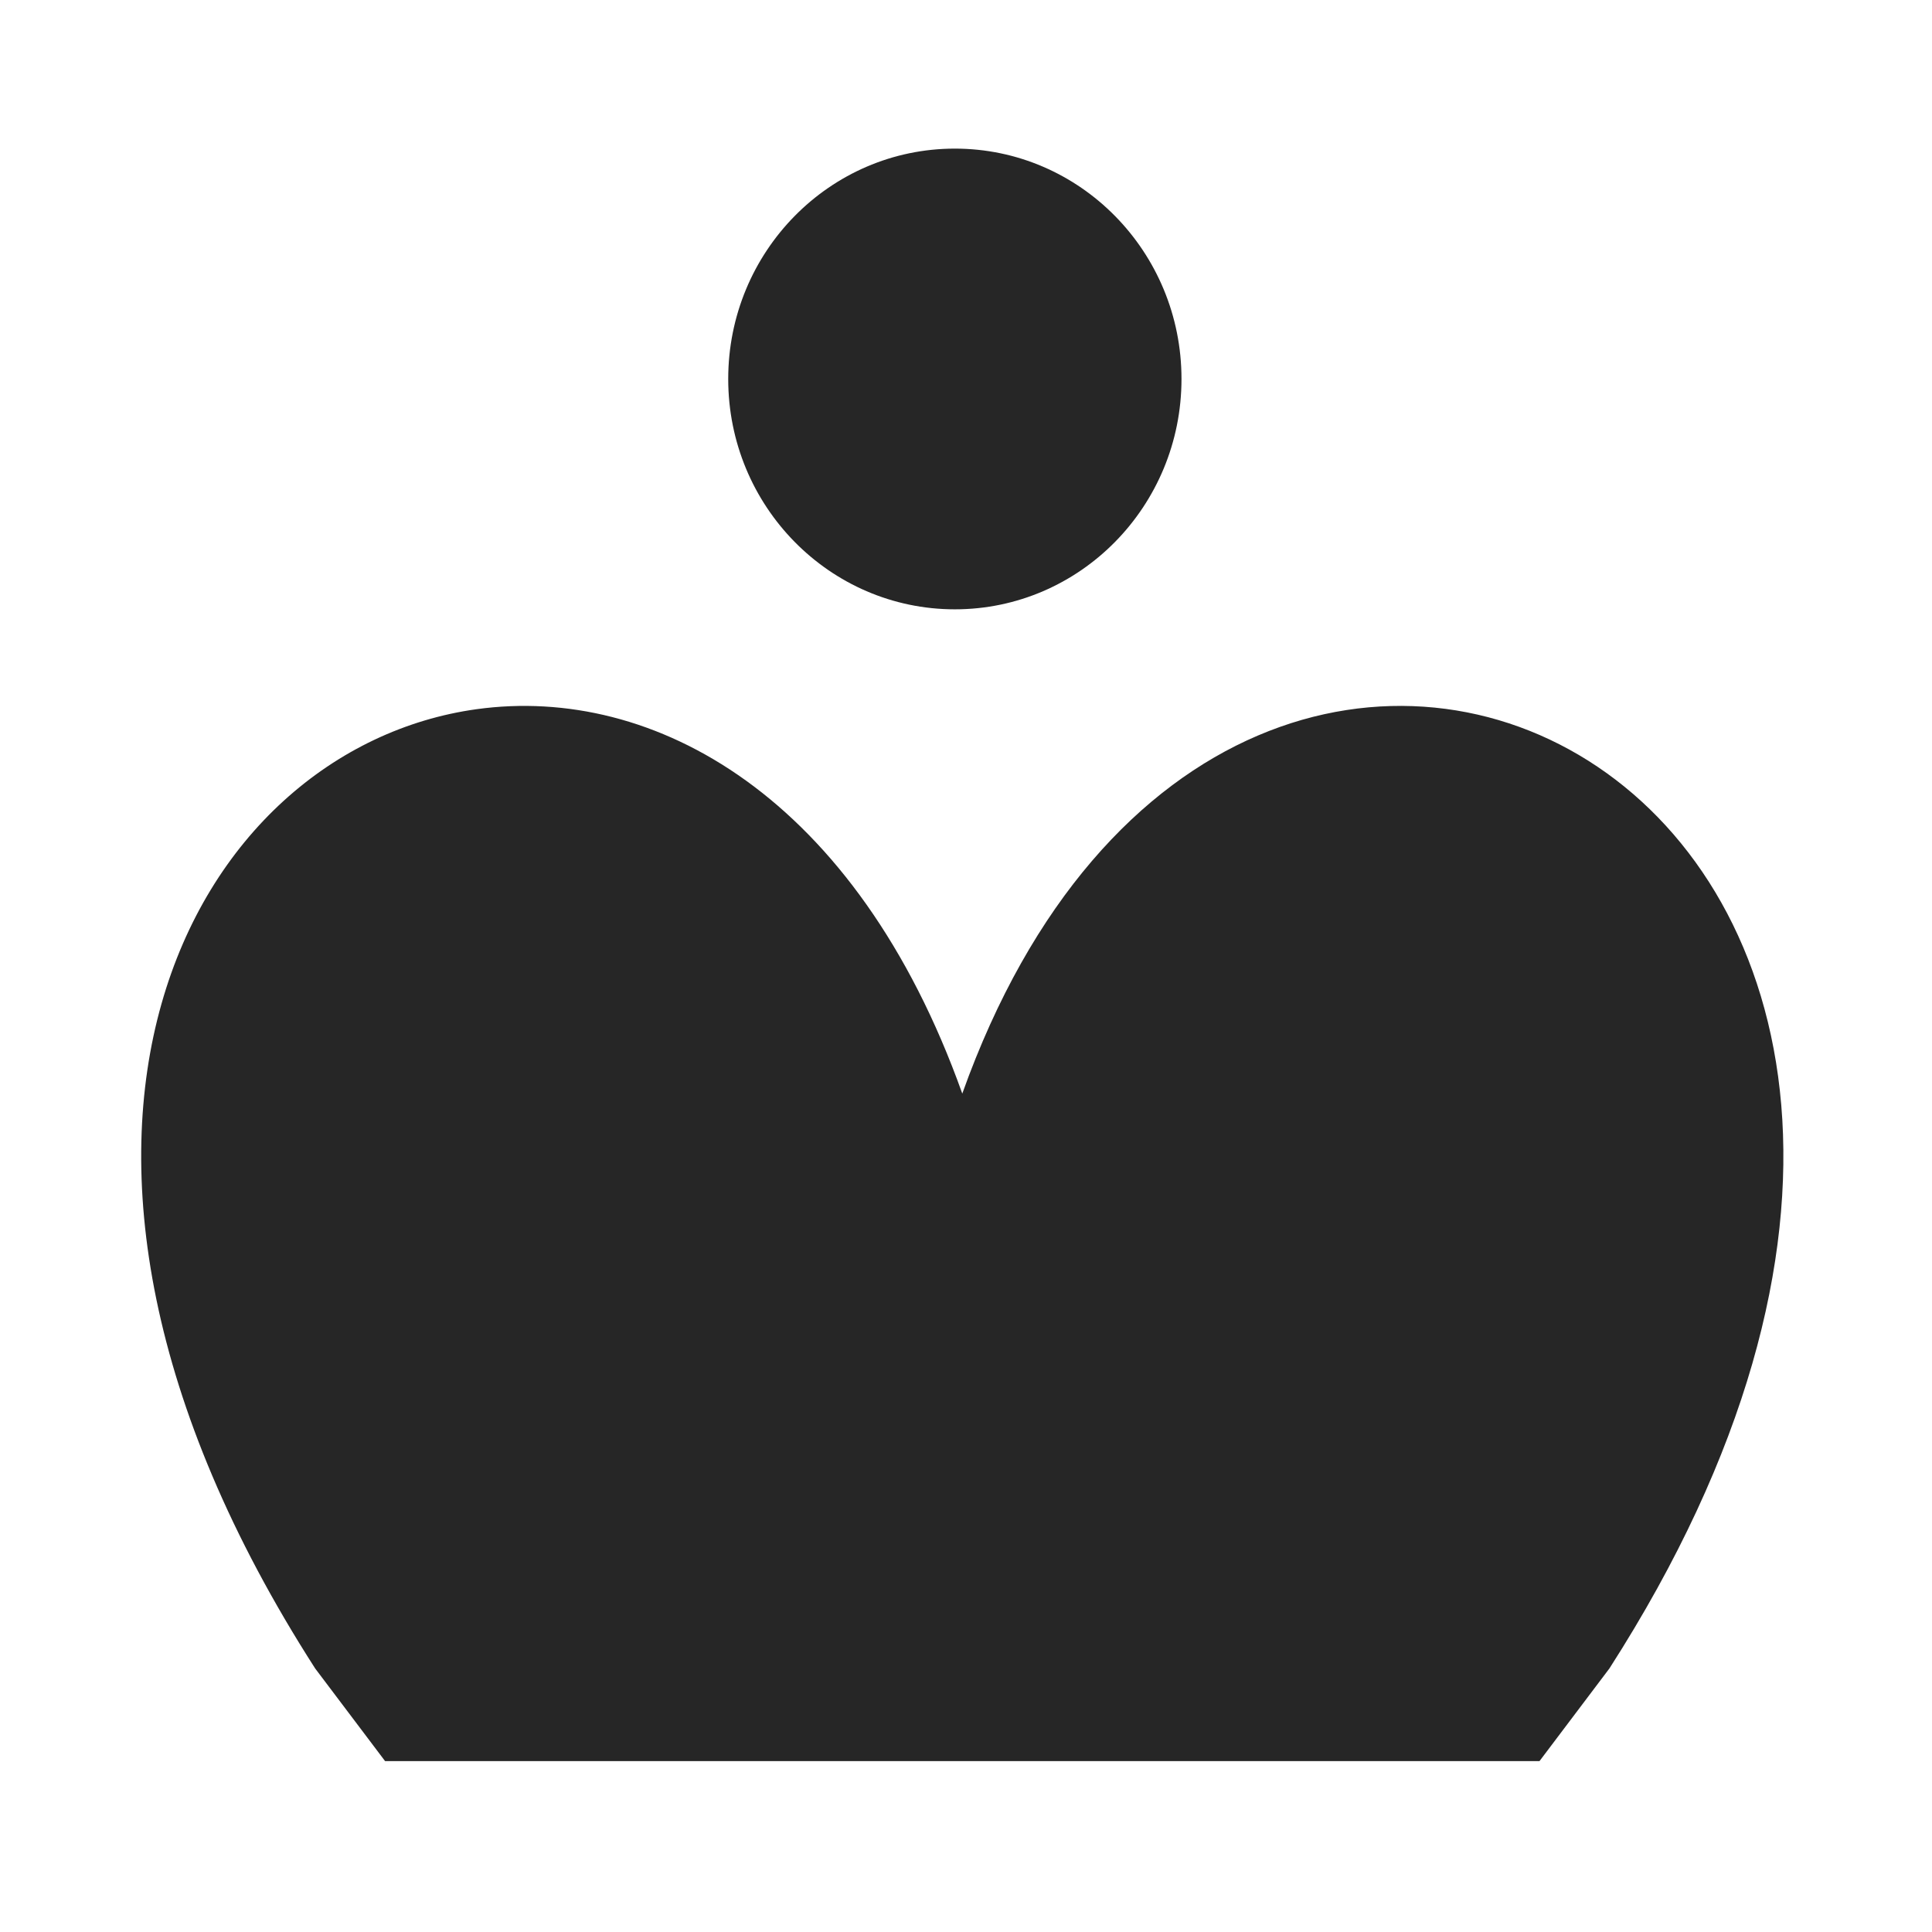 <svg width="260" height="260" xmlns="http://www.w3.org/2000/svg" xmlns:xlink="http://www.w3.org/1999/xlink" xml:space="preserve" overflow="hidden"><defs><clipPath id="clip0"><rect x="2460" y="1497" width="260" height="260"/></clipPath></defs><g clip-path="url(#clip0)" transform="translate(-2460 -1497)"><path d="M2558 1548C2558 1530.88 2571.66 1517 2588.5 1517 2605.34 1517 2619 1530.88 2619 1548 2619 1565.12 2605.34 1579 2588.5 1579 2571.66 1579 2558 1565.12 2558 1548Z" fill="#262626" fill-rule="evenodd"/><path d="M2524.14 1592.44C2547.99 1589.14 2575.22 1604.15 2589.5 1644.17 2626.64 1540.1 2751.28 1605.15 2676.59 1721.53L2667.18 1734 2511.82 1734 2502.41 1721.53C2456.45 1649.91 2485.97 1597.73 2524.14 1592.44Z" fill="#262626" fill-rule="evenodd"/></g></svg>
